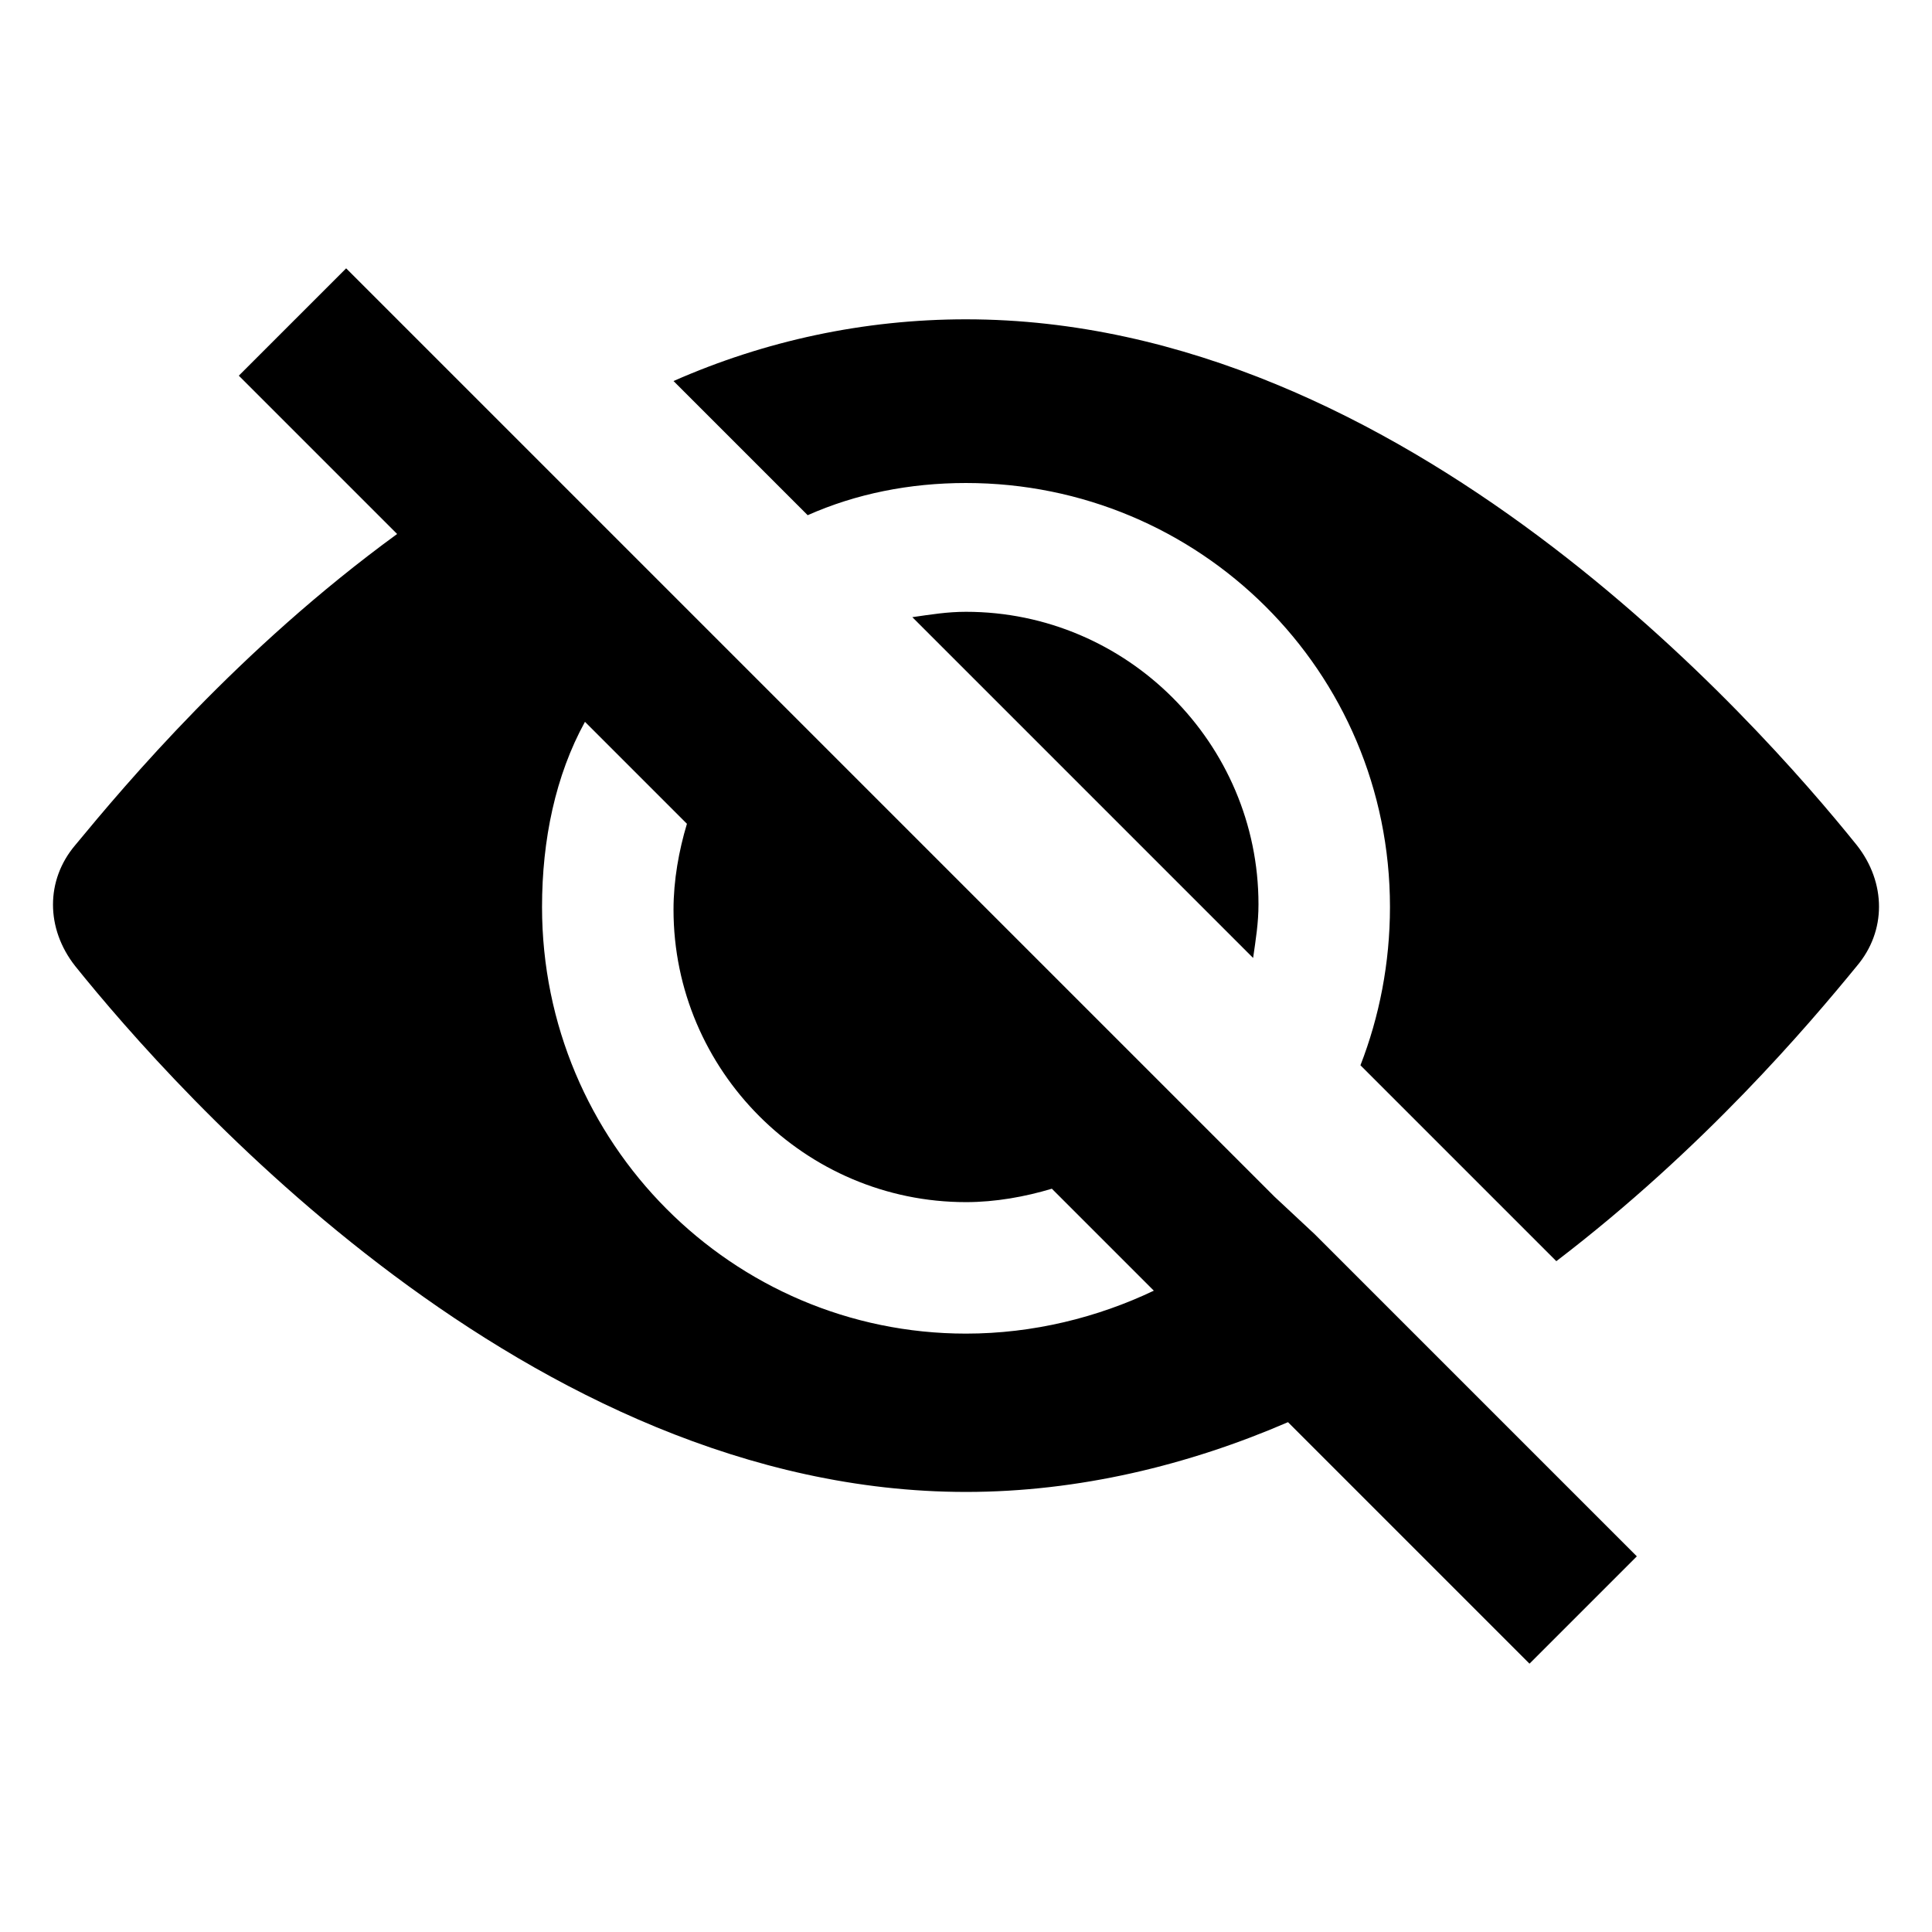 <?xml version="1.0" encoding="utf-8"?>
<!-- Generator: Adobe Illustrator 23.1.0, SVG Export Plug-In . SVG Version: 6.00 Build 0)  -->
<svg version="1.1" id="圖層_1" xmlns="http://www.w3.org/2000/svg" xmlns:xlink="http://www.w3.org/1999/xlink" x="0px" y="0px"
	 viewBox="0 0 72 72" style="enable-background:new 0 0 72 72;" xml:space="preserve">
<style type="text/css">
	.st0{fill-rule:evenodd;clip-rule:evenodd;}
</style>
<path class="st0" d="M12.9,10l6.7,6.7l5.5,5.5h0l3.5,3.5h0l1.4,1.4l3.8,3.8l10.2,10.2l3.5,3.5h0L49,46l12,12l-4,4l-9-9
	c-3.7,1.6-7.8,2.6-12,2.6c-16.3,0-29.5-15-33.2-19.6c-1.1-1.4-1.1-3.2,0-4.5c1.9-2.3,6.1-7.3,12-11.6L8.9,14C8.9,14,12.9,10,12.9,10
	z M20.2,33.8c0,8.8,7.1,15.9,15.8,15.9c2.5,0,4.9-0.6,7-1.6l-3.8-3.8c-1,0.3-2.1,0.5-3.2,0.5c-6,0-10.9-4.9-10.9-10.9
	c0-1.1,0.2-2.2,0.5-3.2l-3.8-3.8C20.7,28.9,20.2,31.3,20.2,33.8L20.2,33.8z M36,11.9c16.3,0,29.5,15,33.2,19.6
	c1.1,1.4,1.1,3.2,0,4.5c-1.8,2.2-5.7,6.8-11.2,11l-7.3-7.3c0.7-1.8,1.1-3.8,1.1-5.9c0-8.8-7.1-15.8-15.8-15.8
	c-2.1,0-4.1,0.4-5.9,1.2l-5-5C28.5,12.7,32.2,11.9,36,11.9z M36,22.8c6,0,10.9,4.9,10.9,10.9c0,0.7-0.1,1.3-0.2,2L34,23
	C34.7,22.9,35.3,22.8,36,22.8z"/>
</svg>

